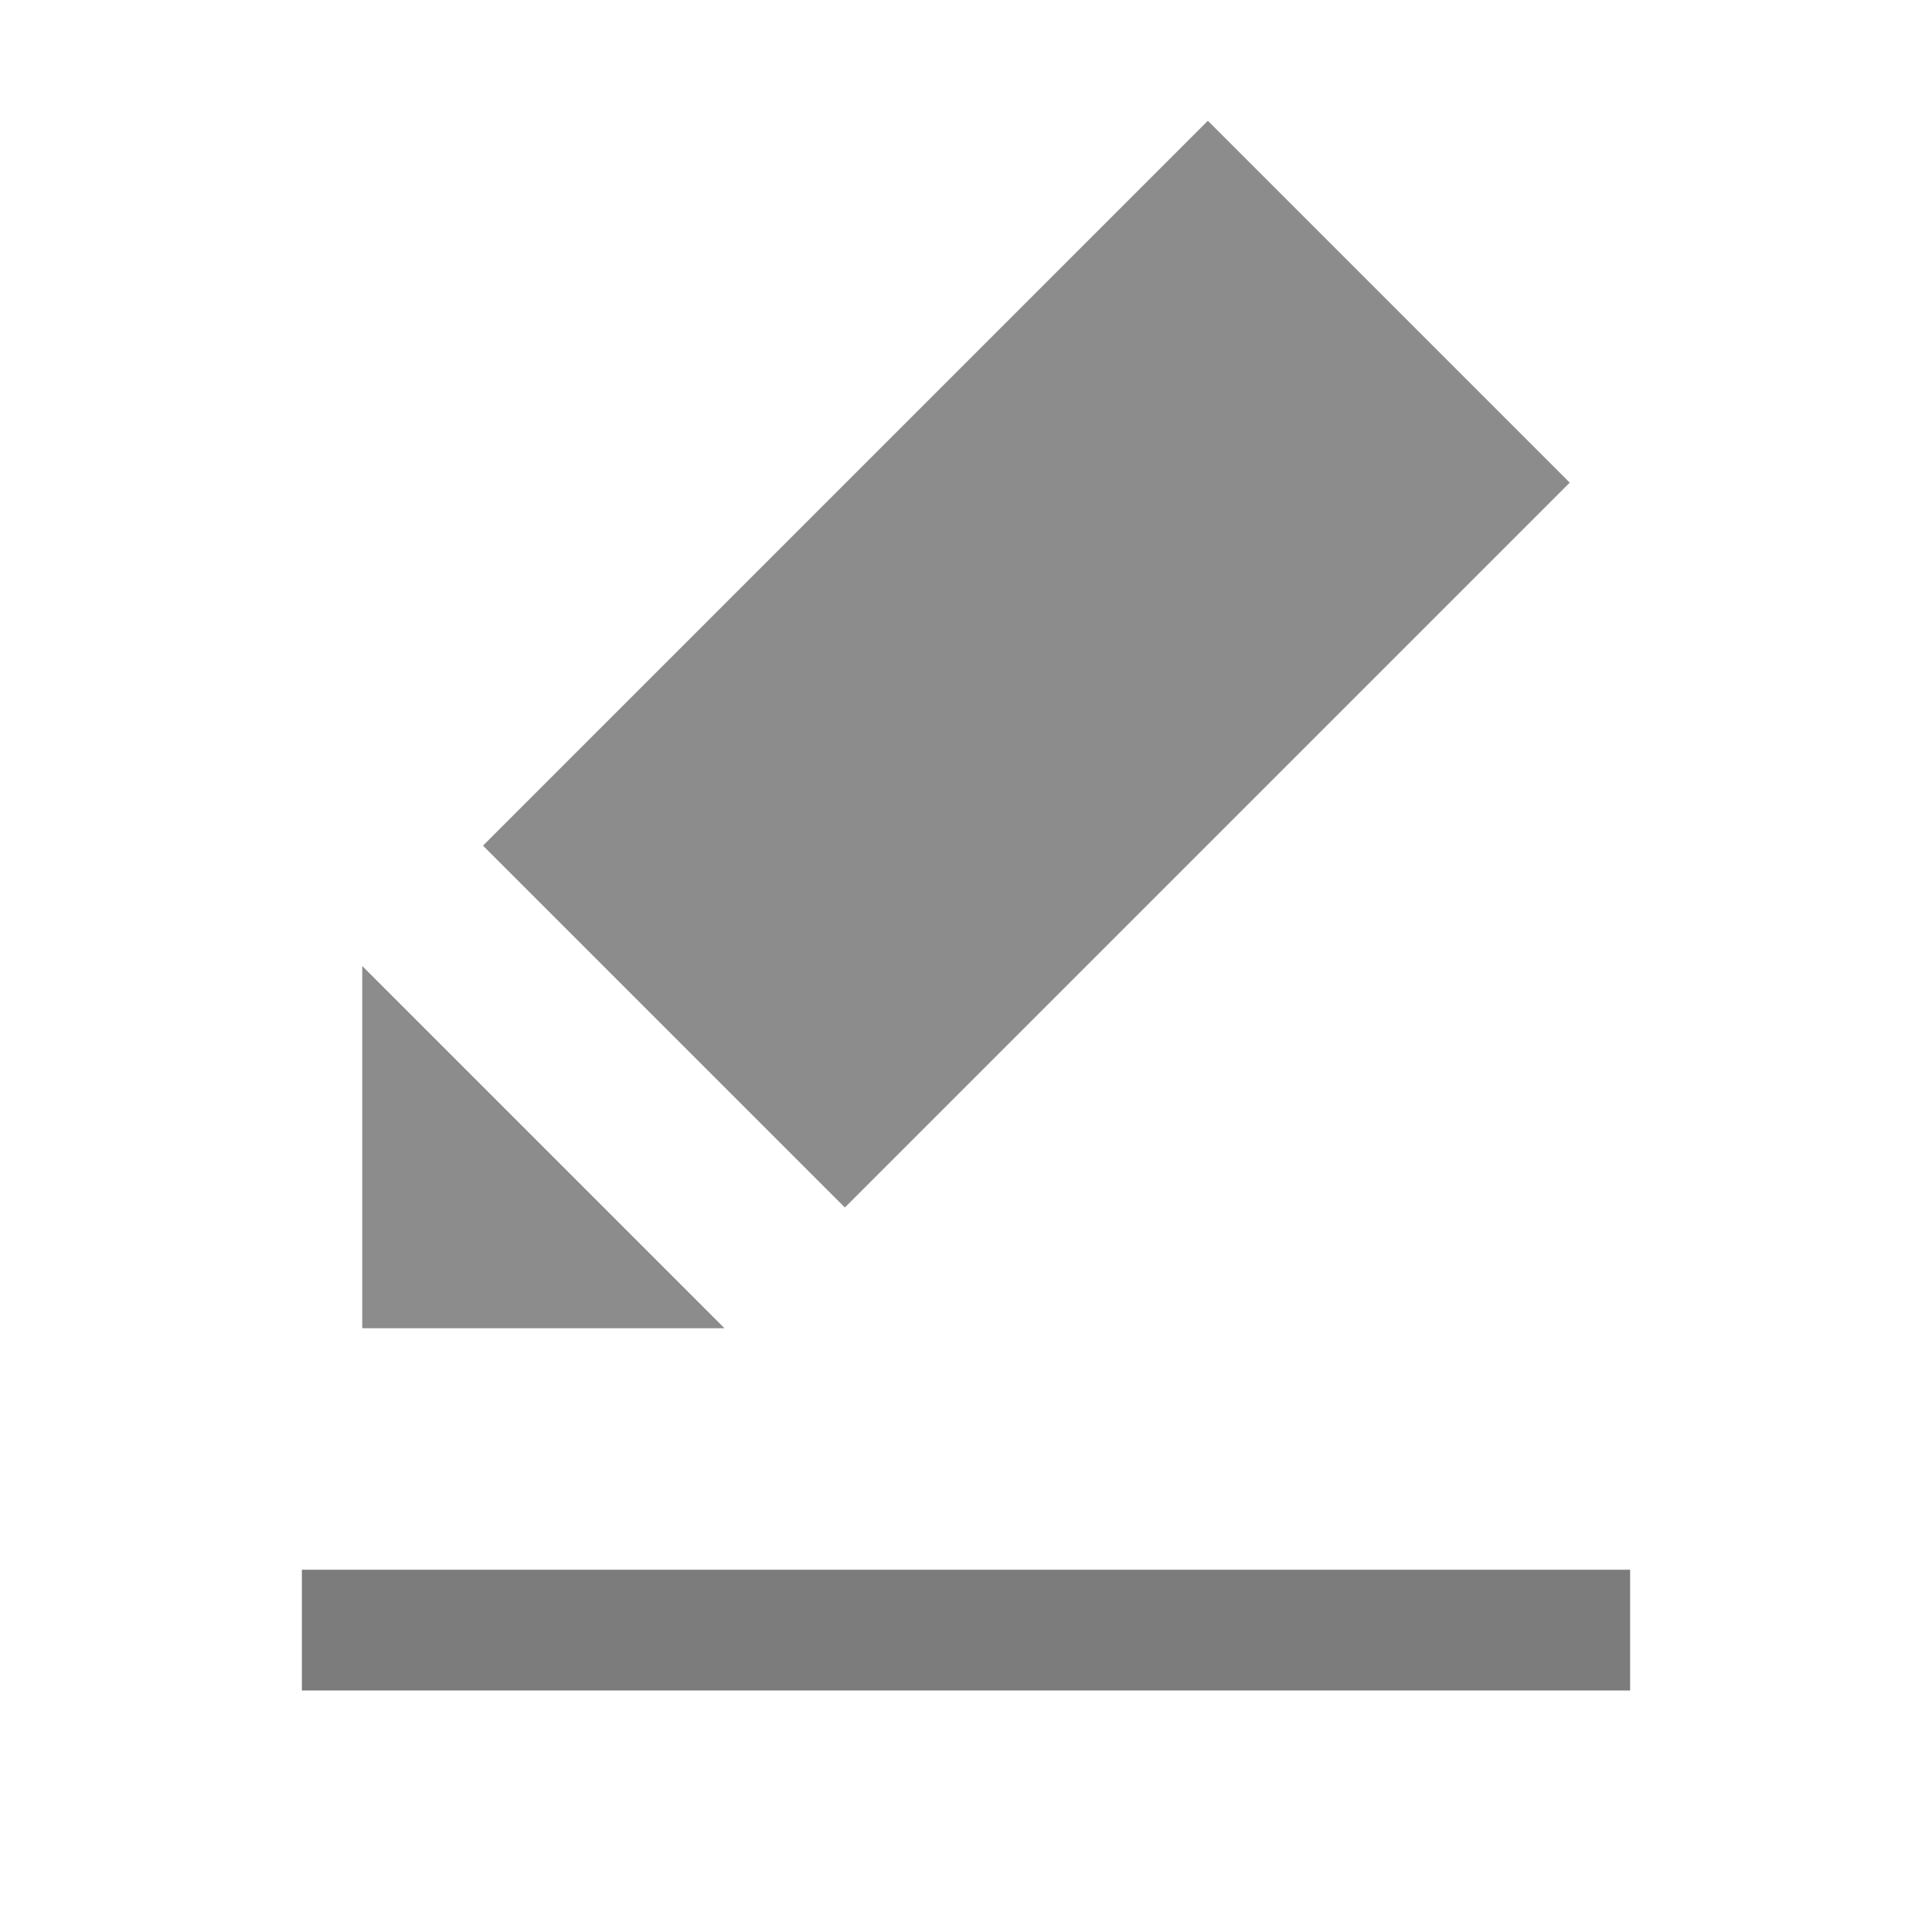 <?xml version="1.0" encoding="UTF-8"?>
<svg width="16px" height="16px" viewBox="0 0 16 16" version="1.1" xmlns="http://www.w3.org/2000/svg" xmlns:xlink="http://www.w3.org/1999/xlink">
    <!-- Generator: Sketch 52 (66869) - http://www.bohemiancoding.com/sketch -->
    <title>分组 3</title>
    <desc>Created with Sketch.</desc>
    <g id="登录页" stroke="none" stroke-width="1" fill="none" fill-rule="evenodd">
        <g id="新版微站系统设置成员列表-编辑成员" transform="translate(-1077, -115)">
            <g id="分组-3" transform="translate(1077, 115)">
                <path d="M13,3.997 L6.997,10 L4,7.003 L10.003,1 L13,3.997 Z M3,8 L6,11 L3,11 L3,8 Z" id="形状" fill="#8C8C8C" fill-rule="nonzero"></path>
                <path d="M3,13.5 L13,13.5" id="直线-4" stroke="#262626" opacity="0.604" stroke-linecap="square"></path>
            </g>
        </g>
    </g>
</svg>